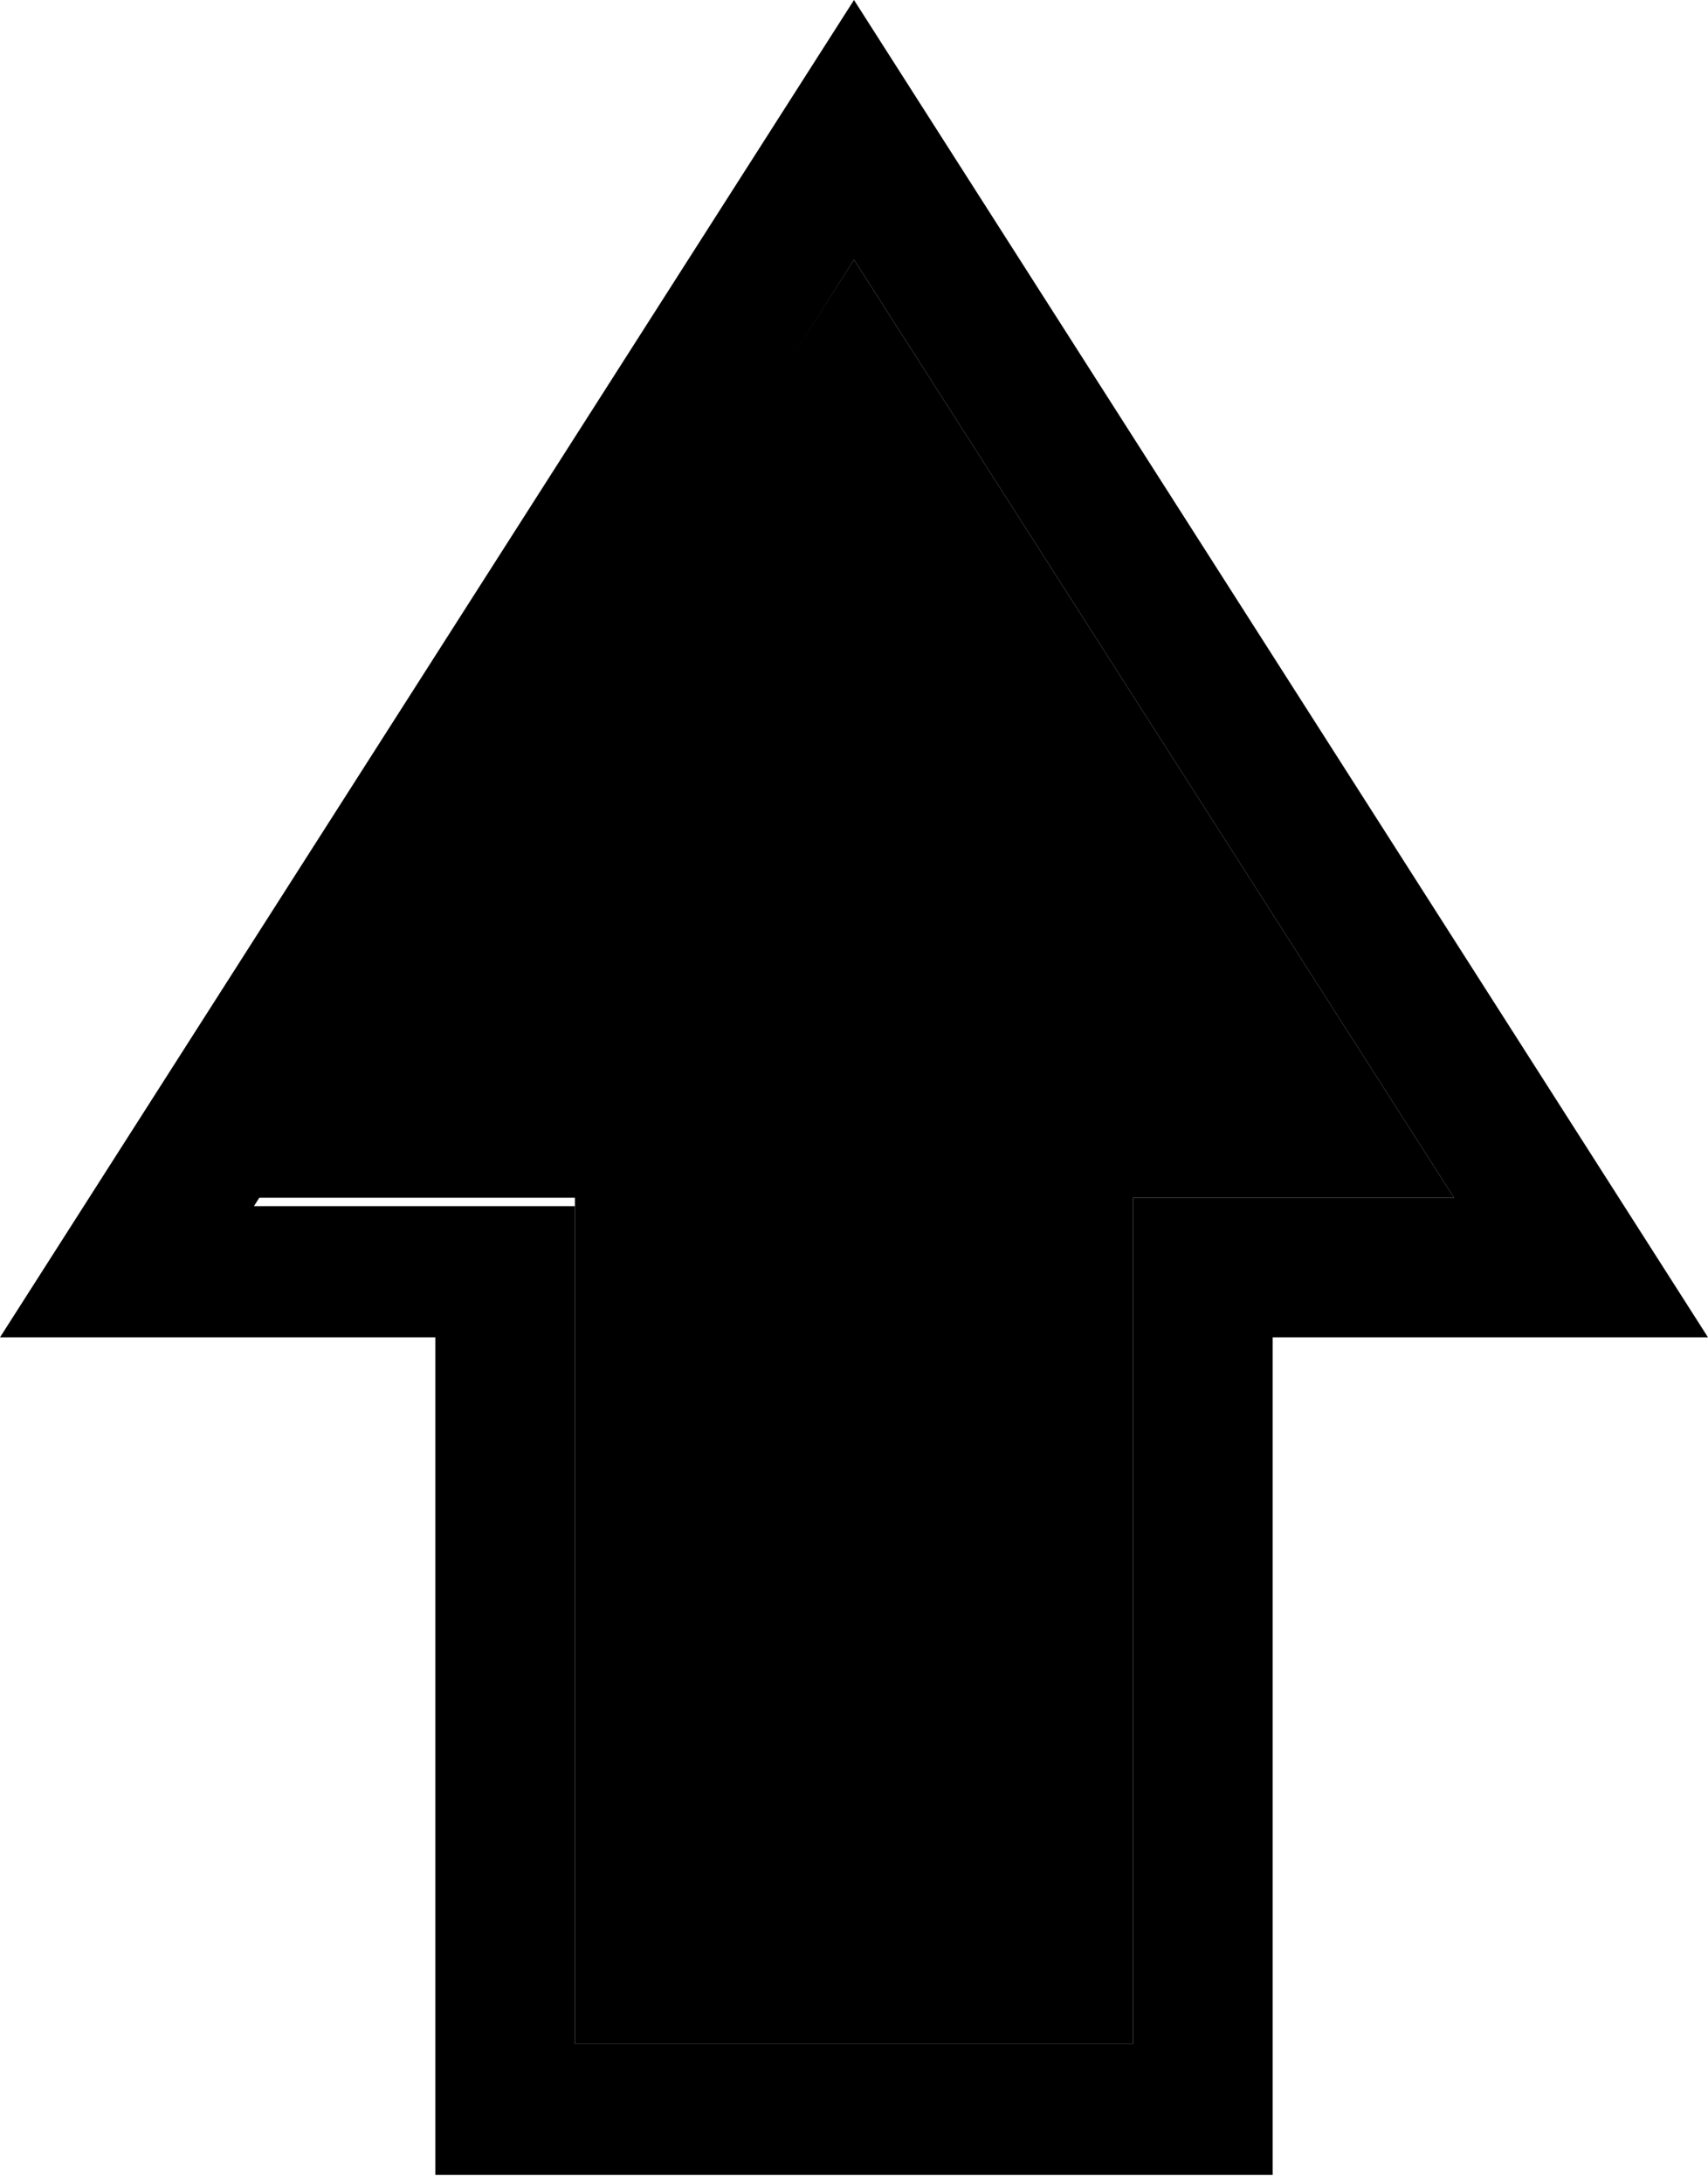 <svg xmlns="http://www.w3.org/2000/svg" viewBox="0 0 6.12 7.82"><path fill="currentColor" d="M5.21 4.29L3.06.93.91 4.29h1.15v3.03h2V4.29h1.15z"/><path d="M3.06 0L0 4.79h1.56v3h3v-3h1.56zm1 4.79v2.53h-2v-3H.91L3.06.93l2.15 3.36H4.06z"/></svg>